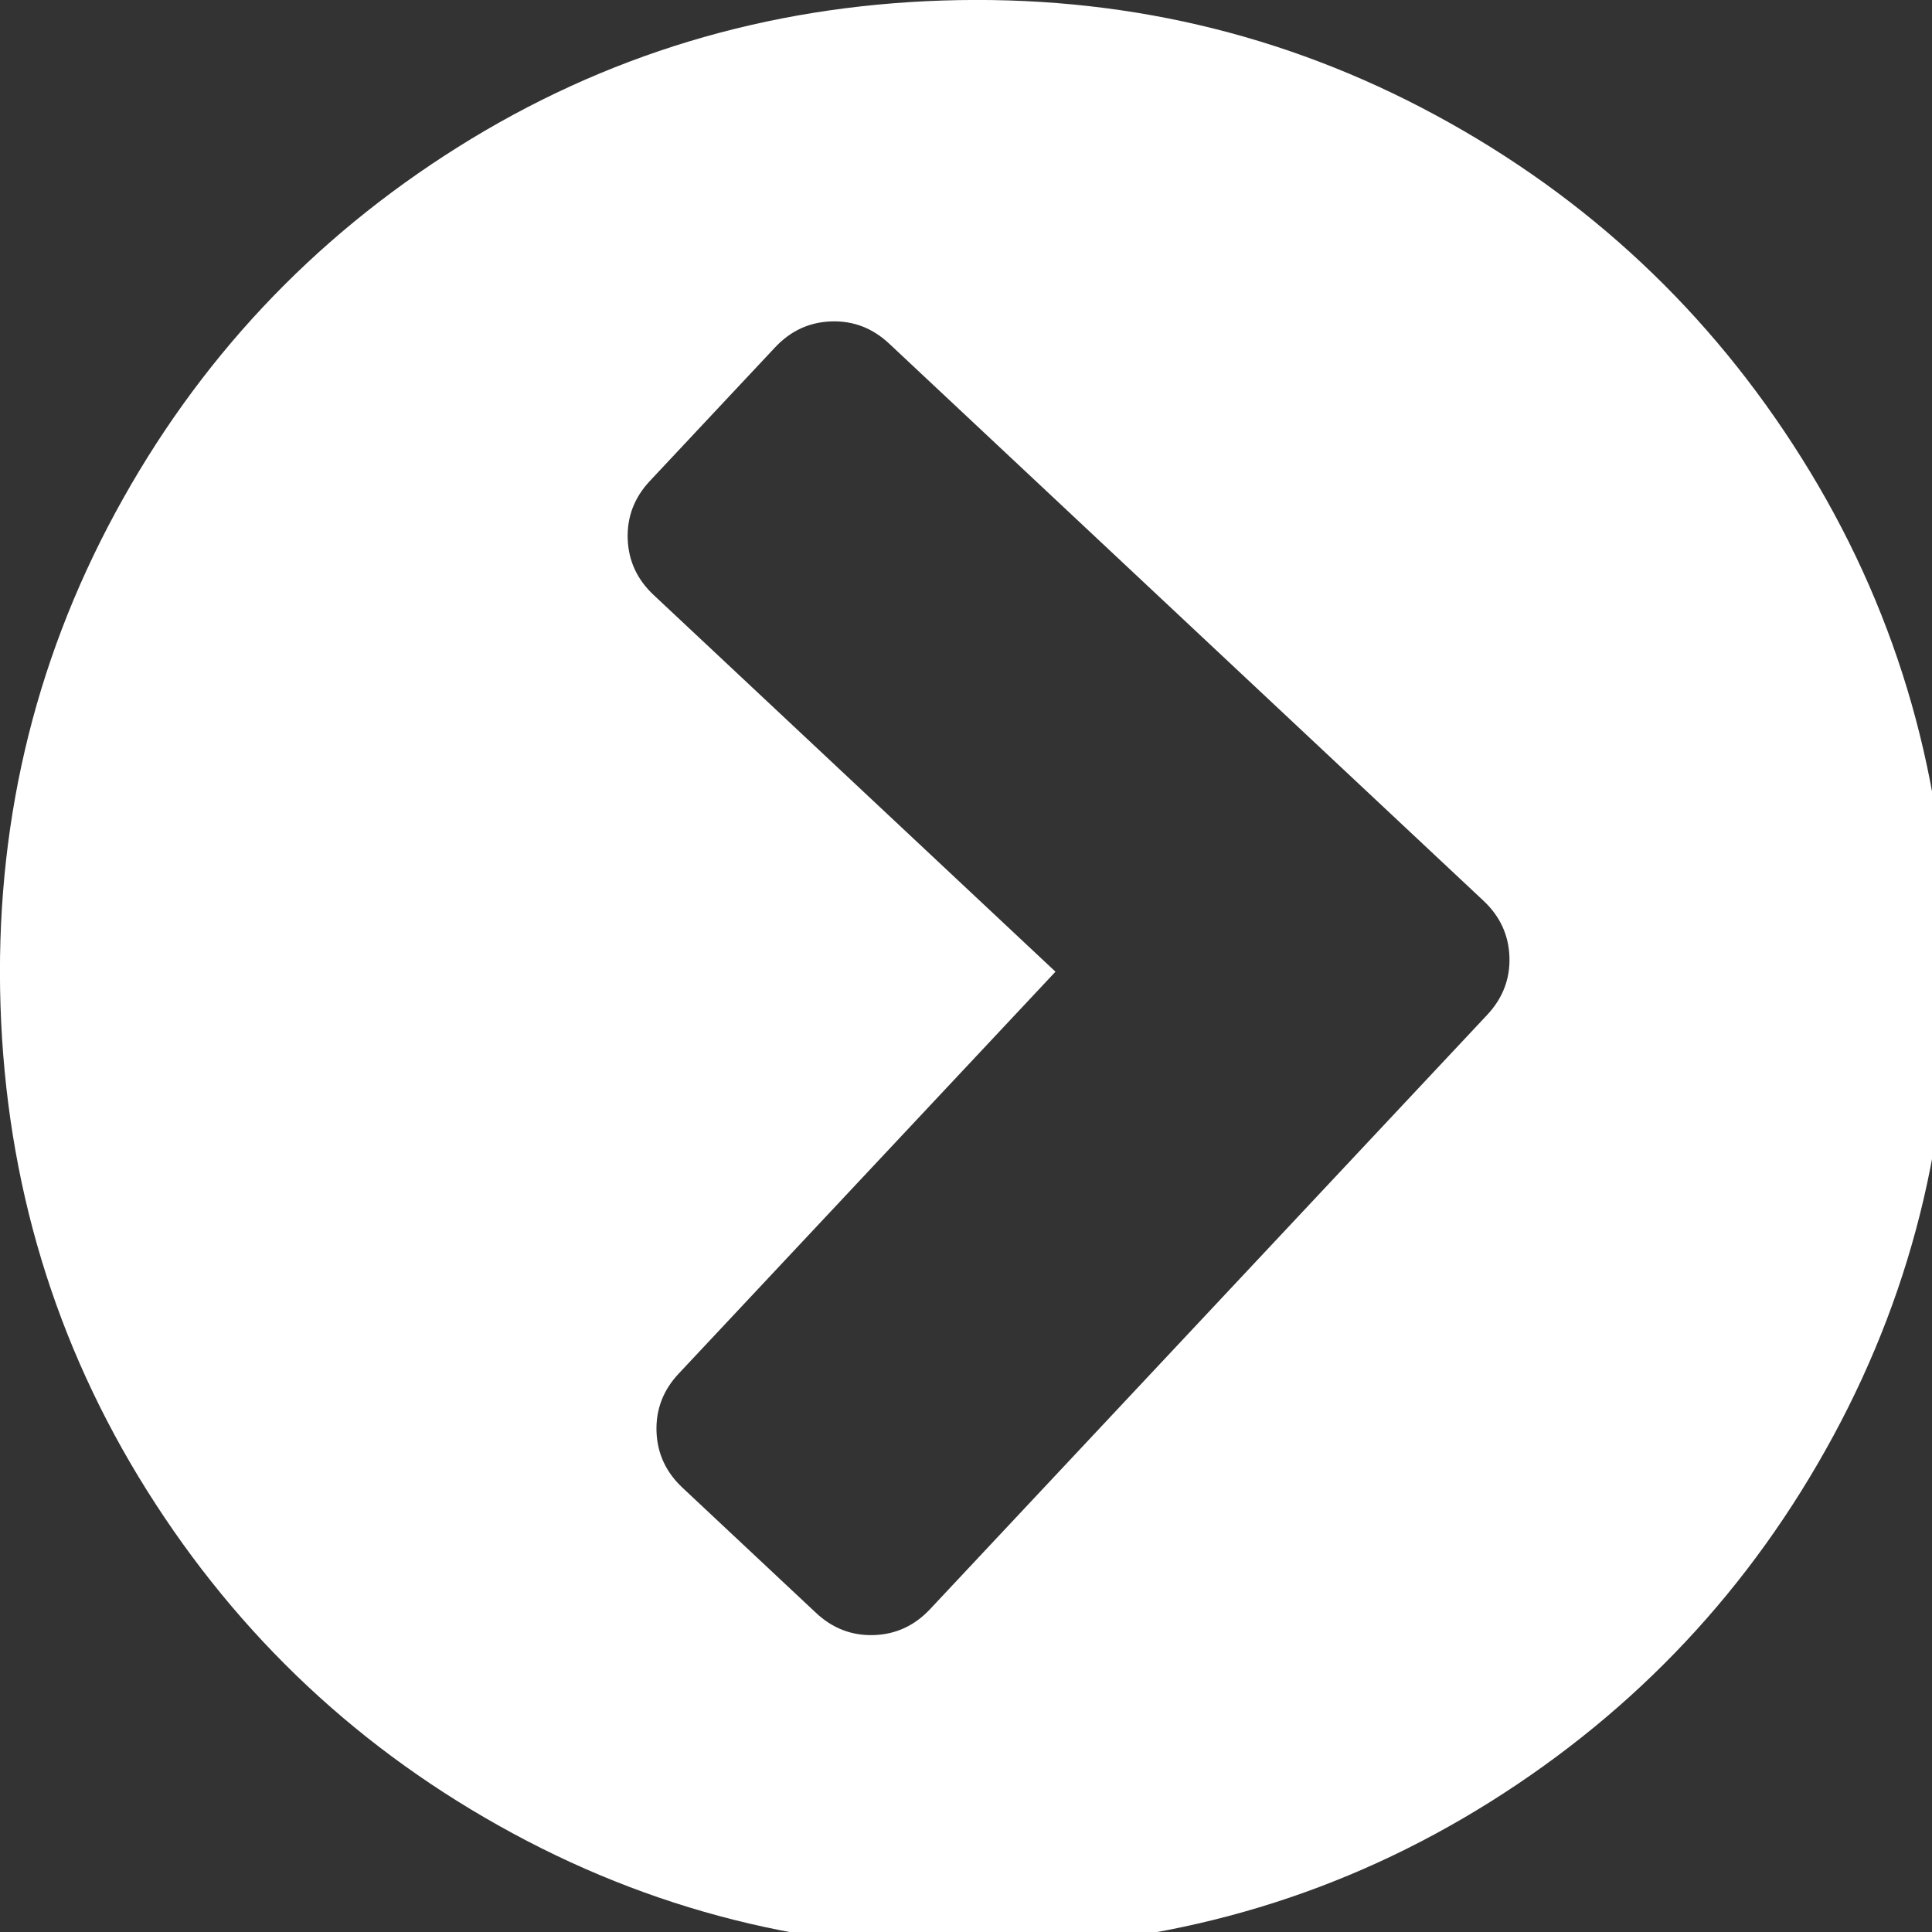 <?xml version="1.0" encoding="UTF-8" standalone="no"?>
<!-- Generator: Adobe Illustrator 16.0.0, SVG Export Plug-In . SVG Version: 6.00 Build 0)  -->

<svg
   xmlns:dc="http://purl.org/dc/elements/1.1/"
   xmlns:cc="http://creativecommons.org/ns#"
   xmlns:rdf="http://www.w3.org/1999/02/22-rdf-syntax-ns#"
   xmlns:svg="http://www.w3.org/2000/svg"
   xmlns="http://www.w3.org/2000/svg"
   xmlns:sodipodi="http://sodipodi.sourceforge.net/DTD/sodipodi-0.dtd"
   xmlns:inkscape="http://www.inkscape.org/namespaces/inkscape"
   version="1.1"
   id="Capa_1"
   x="0px"
   y="0px"
   width="20"
   height="20"
   viewBox="0 0 20 20"
   xml:space="preserve"
   sodipodi:docname="25664.svg"
   inkscape:version="0.92.1 r15371"><rect x="0" y="0" width="20" height="20" fill="#333333" stroke="none"/><defs
     id="defs39" /><sodipodi:namedview
     pagecolor="#ffffff"
     bordercolor="#666666"
     borderopacity="1"
     objecttolerance="10"
     gridtolerance="10"
     guidetolerance="10"
     inkscape:pageopacity="0"
     inkscape:pageshadow="2"
     inkscape:window-width="1366"
     inkscape:window-height="706"
     id="namedview37"
     showgrid="false"
     inkscape:zoom="12.177124"
     inkscape:cx="33.195161"
     inkscape:cy="6.7296048"
     inkscape:window-x="-8"
     inkscape:window-y="-8"
     inkscape:window-maximized="1"
     inkscape:current-layer="g4" /><g
     id="g4"
     transform="scale(0.046)"><path
       d="M 103.135,33.049 C 70.193,53.73 44.468,81.171 25.954,115.379 7.442,149.593 -1.17,186.568 0.113,226.333 1.396,266.093 12.375,302.447 33.055,335.39 c 20.677,32.945 48.118,58.67 82.328,77.185 34.212,18.515 71.198,27.128 110.955,25.845 39.759,-1.283 76.107,-12.265 109.056,-32.942 32.942,-20.68 58.667,-48.121 77.183,-82.331 18.511,-34.212 27.125,-71.195 25.842,-110.954 -1.283,-39.759 -12.263,-76.114 -32.942,-109.059 C 384.802,70.189 357.354,44.465 323.147,25.953 288.936,7.444 251.951,-1.168 212.193,0.115 172.432,1.397 136.077,12.377 103.135,33.049 Z m 96.981,44.295 133.732,125.366 c 3.729,3.496 5.68,7.721 5.84,12.667 0.16,4.945 -1.514,9.283 -5.011,13.015 L 209.307,362.125 c -3.496,3.732 -7.719,5.678 -12.663,5.838 -4.946,0.16 -9.289,-1.51 -13.019,-5.009 l -30.045,-28.165 c -3.733,-3.502 -5.678,-7.721 -5.838,-12.669 -0.16,-4.945 1.51,-9.285 5.009,-13.015 l 84.777,-90.432 -90.432,-84.777 c -3.733,-3.495 -5.678,-7.719 -5.838,-12.665 -0.16,-4.946 1.51,-9.287 5.009,-13.015 l 28.166,-30.047 c 3.497,-3.736 7.723,-5.68 12.669,-5.84 4.944,-0.158 9.284,1.51 13.014,5.016 z"
       id="path2"
       inkscape:connector-curvature="0"
       style="fill:#ffffff" /></g><g
     id="g6"
     transform="translate(0,-418.534)" /><g
     id="g8"
     transform="translate(0,-418.534)" /><g
     id="g10"
     transform="translate(0,-418.534)" /><g
     id="g12"
     transform="translate(0,-418.534)" /><g
     id="g14"
     transform="translate(0,-418.534)" /><g
     id="g16"
     transform="translate(0,-418.534)" /><g
     id="g18"
     transform="translate(0,-418.534)" /><g
     id="g20"
     transform="translate(0,-418.534)" /><g
     id="g22"
     transform="translate(0,-418.534)" /><g
     id="g24"
     transform="translate(0,-418.534)" /><g
     id="g26"
     transform="translate(0,-418.534)" /><g
     id="g28"
     transform="translate(0,-418.534)" /><g
     id="g30"
     transform="translate(0,-418.534)" /><g
     id="g32"
     transform="translate(0,-418.534)" /><g
     id="g34"
     transform="translate(0,-418.534)" /></svg>